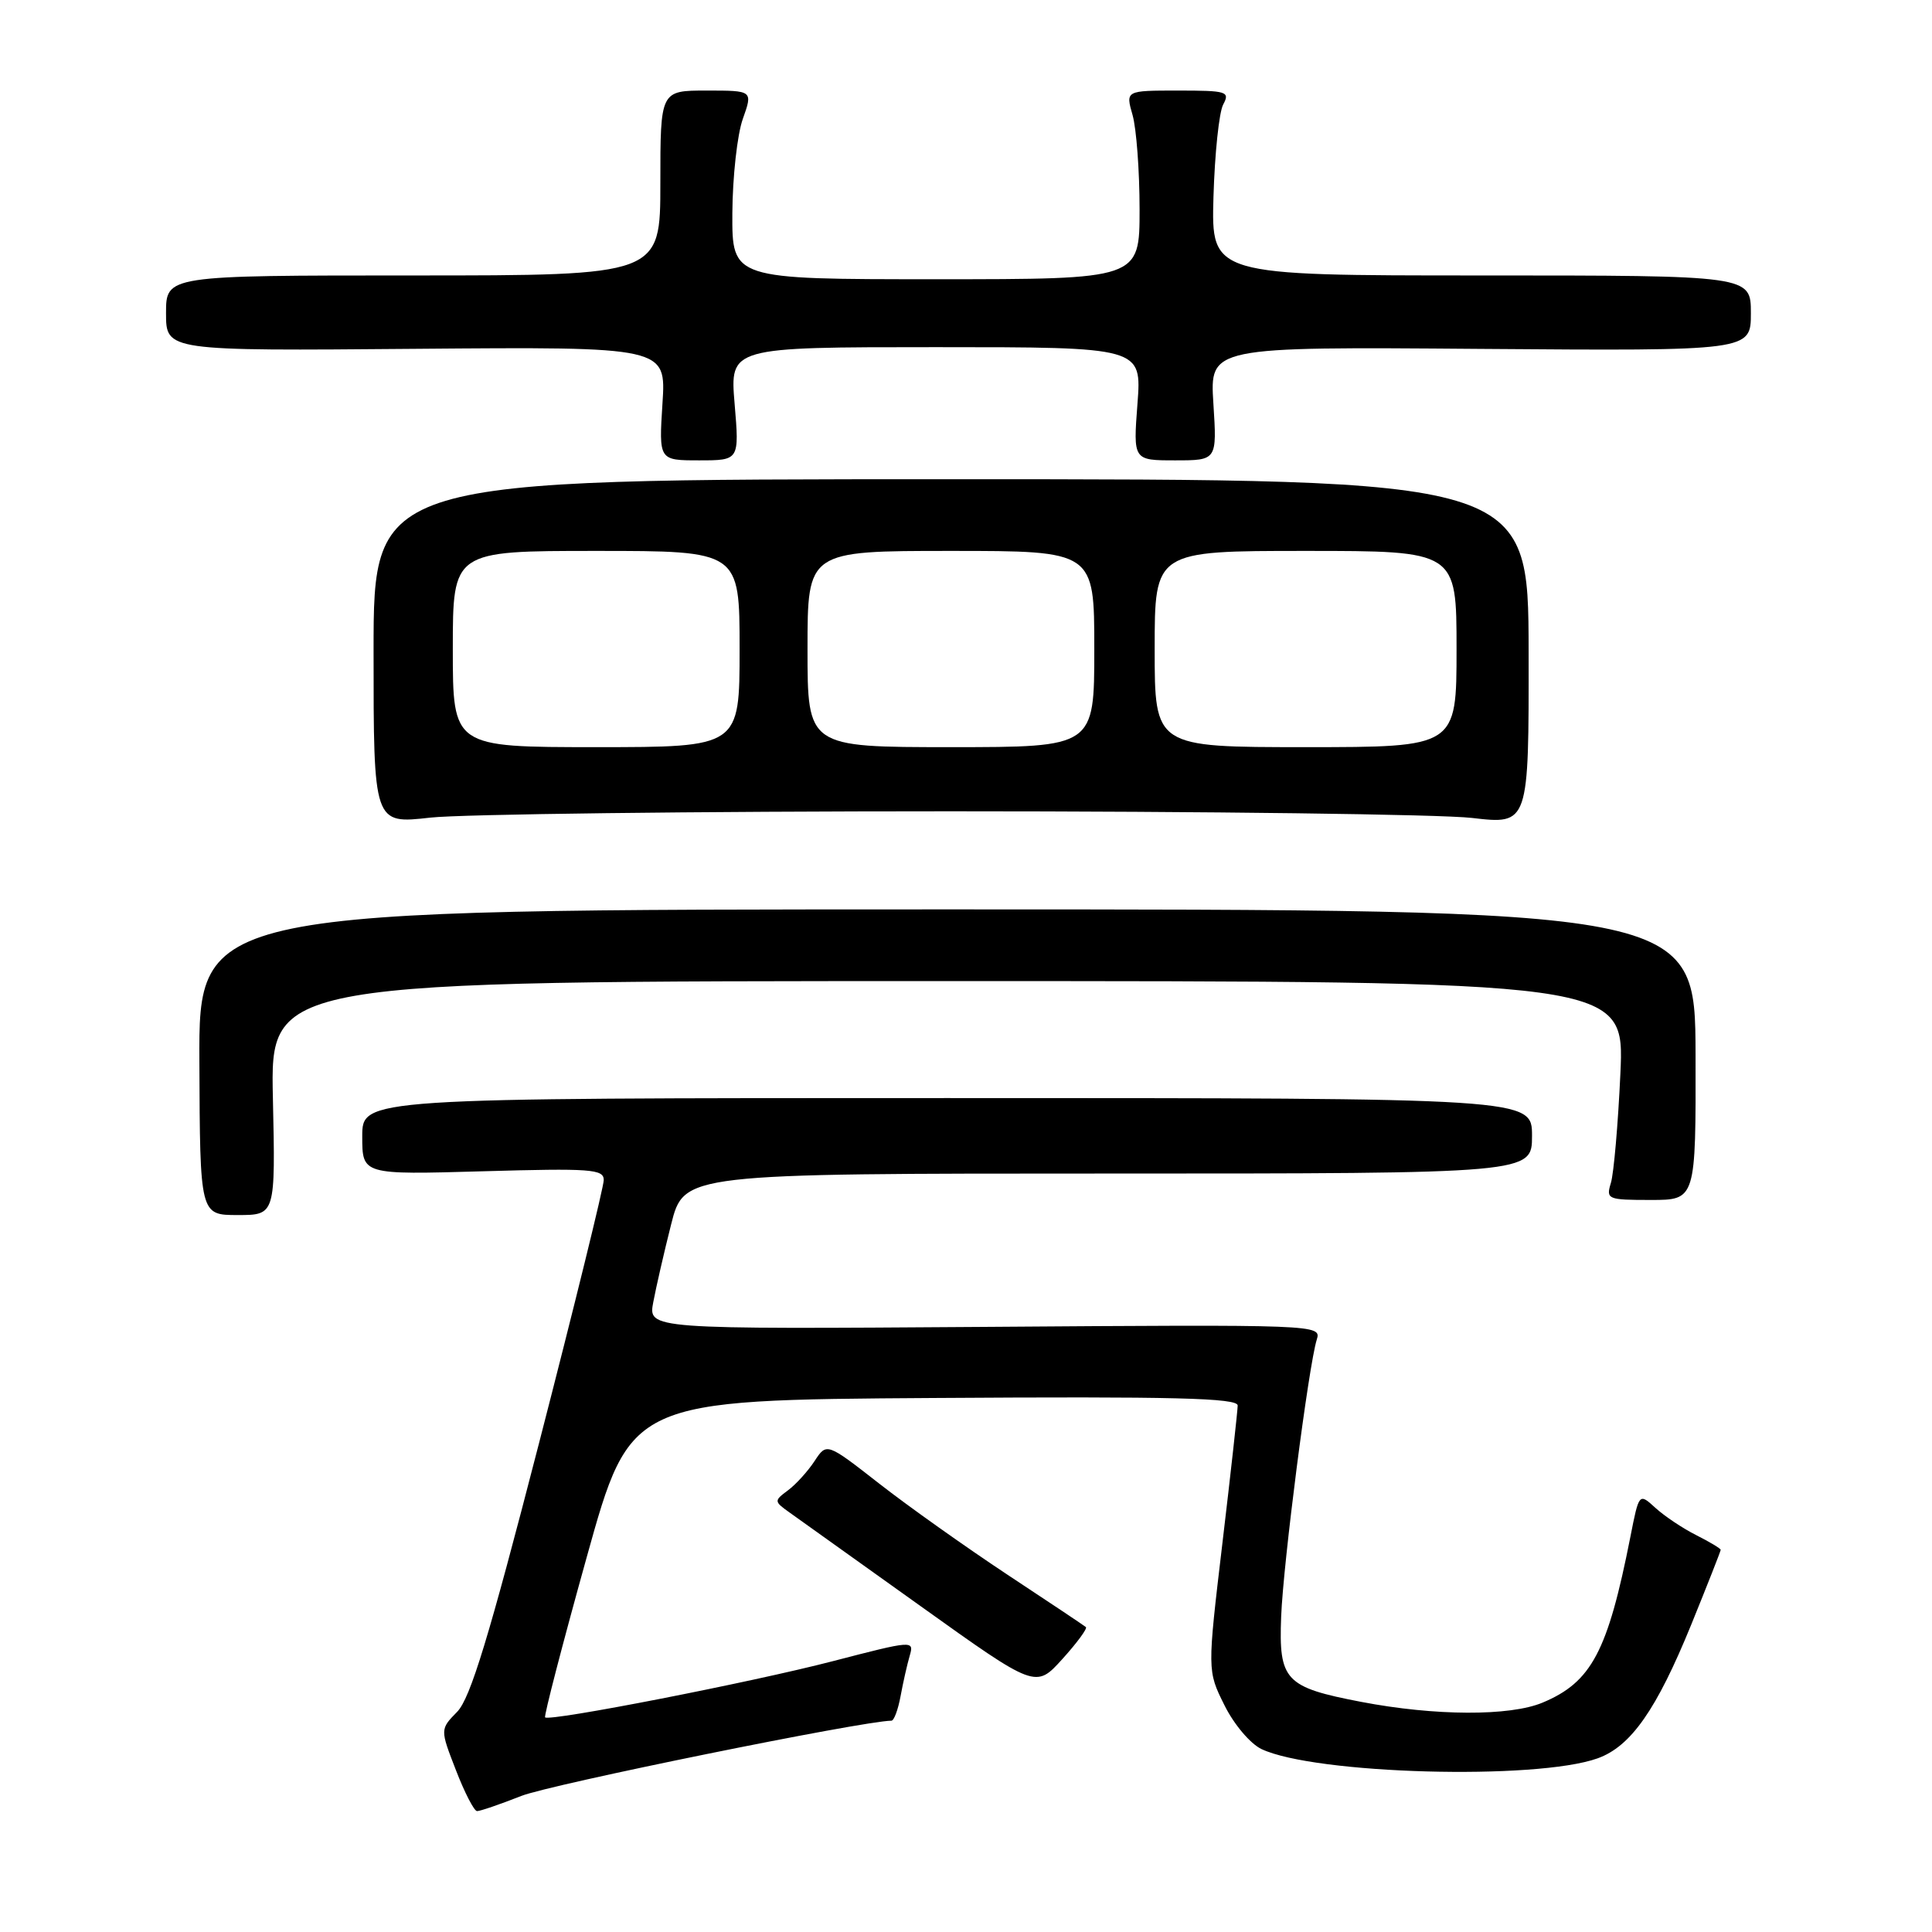 <?xml version="1.0" encoding="UTF-8" standalone="no"?>
<!DOCTYPE svg PUBLIC "-//W3C//DTD SVG 1.1//EN" "http://www.w3.org/Graphics/SVG/1.1/DTD/svg11.dtd" >
<svg xmlns="http://www.w3.org/2000/svg" xmlns:xlink="http://www.w3.org/1999/xlink" version="1.1" viewBox="0 0 256 256">
 <g >
 <path fill="currentColor"
d=" M 69.08 237.97 C 72.95 236.44 114.34 228.03 118.12 228.00 C 118.46 228.00 119.00 226.54 119.33 224.75 C 119.66 222.96 120.20 220.56 120.54 219.40 C 121.14 217.34 121.00 217.35 110.33 220.12 C 99.46 222.94 72.81 228.14 72.23 227.56 C 72.06 227.39 74.53 217.86 77.73 206.38 C 83.54 185.50 83.54 185.50 123.77 185.24 C 155.62 185.03 164.00 185.24 164.00 186.24 C 163.99 186.93 163.09 195.12 161.98 204.44 C 159.97 221.38 159.97 221.38 162.24 225.94 C 163.50 228.49 165.67 231.05 167.15 231.76 C 174.21 235.10 203.53 235.91 211.69 232.99 C 216.10 231.41 219.50 226.55 224.09 215.29 C 226.24 210.00 228.00 205.53 228.00 205.36 C 228.00 205.19 226.54 204.31 224.75 203.41 C 222.96 202.51 220.53 200.88 219.34 199.79 C 217.18 197.82 217.18 197.82 216.03 203.66 C 213.03 218.85 210.88 222.90 204.39 225.61 C 200.06 227.42 190.15 227.38 180.38 225.51 C 170.27 223.57 169.43 222.68 169.76 214.21 C 170.03 207.16 173.40 180.93 174.48 177.50 C 175.10 175.52 174.72 175.50 130.49 175.82 C 85.88 176.13 85.88 176.13 86.56 172.55 C 86.93 170.58 87.99 165.94 88.93 162.23 C 90.63 155.50 90.63 155.50 146.82 155.50 C 203.00 155.50 203.00 155.50 203.00 150.50 C 203.00 145.50 203.00 145.50 125.50 145.50 C 48.00 145.50 48.00 145.50 48.00 150.58 C 48.00 155.66 48.00 155.66 64.00 155.20 C 78.29 154.79 80.00 154.91 80.00 156.36 C 80.00 157.25 76.14 172.95 71.42 191.24 C 64.77 217.01 62.33 225.02 60.58 226.82 C 58.31 229.14 58.31 229.14 60.41 234.55 C 61.56 237.53 62.82 239.97 63.21 239.98 C 63.61 239.99 66.24 239.09 69.08 237.97 Z  M 143.89 215.60 C 143.68 215.41 139.00 212.29 133.50 208.66 C 128.00 205.02 120.36 199.60 116.52 196.60 C 109.54 191.15 109.54 191.15 107.94 193.59 C 107.06 194.93 105.48 196.68 104.42 197.47 C 102.54 198.87 102.54 198.93 104.64 200.43 C 105.81 201.27 113.63 206.86 122.01 212.84 C 137.24 223.73 137.24 223.73 140.76 219.84 C 142.70 217.70 144.10 215.79 143.89 215.60 Z  M 36.16 145.50 C 35.82 130.00 35.82 130.00 125.55 130.00 C 215.27 130.00 215.27 130.00 214.71 142.25 C 214.40 148.99 213.83 155.51 213.45 156.75 C 212.79 158.91 213.01 159.00 218.74 159.00 C 224.71 159.00 224.71 159.00 224.67 139.75 C 224.62 120.50 224.62 120.50 125.48 120.50 C 26.33 120.50 26.33 120.50 26.42 140.75 C 26.50 161.00 26.50 161.00 31.50 161.00 C 36.50 161.00 36.50 161.00 36.16 145.50 Z  M 126.00 107.50 C 159.82 107.50 190.89 107.90 195.04 108.38 C 202.58 109.26 202.58 109.26 202.55 86.38 C 202.52 63.50 202.52 63.50 126.01 63.50 C 49.50 63.50 49.50 63.50 49.50 86.34 C 49.50 109.19 49.50 109.19 57.00 108.34 C 61.12 107.88 92.17 107.50 126.00 107.50 Z  M 97.34 53.50 C 96.71 46.00 96.71 46.00 124.00 46.00 C 151.29 46.00 151.29 46.00 150.72 53.50 C 150.15 61.00 150.15 61.00 155.71 61.00 C 161.26 61.00 161.26 61.00 160.78 53.48 C 160.30 45.95 160.30 45.95 196.15 46.23 C 232.00 46.50 232.00 46.50 232.00 41.50 C 232.00 36.50 232.00 36.50 196.25 36.50 C 160.50 36.50 160.50 36.50 160.79 26.10 C 160.96 20.38 161.53 14.87 162.08 13.85 C 163.00 12.13 162.58 12.00 156.10 12.00 C 149.14 12.00 149.14 12.00 150.07 15.24 C 150.58 17.03 151.00 22.65 151.00 27.74 C 151.00 37.00 151.00 37.00 124.00 37.00 C 97.00 37.00 97.00 37.00 97.04 28.25 C 97.07 23.44 97.69 17.81 98.43 15.75 C 99.76 12.00 99.76 12.00 93.63 12.00 C 87.50 12.00 87.50 12.00 87.50 24.25 C 87.50 36.50 87.50 36.50 54.75 36.50 C 22.00 36.50 22.00 36.50 22.00 41.50 C 22.00 46.50 22.00 46.50 55.13 46.22 C 88.27 45.95 88.27 45.95 87.78 53.47 C 87.30 61.00 87.30 61.00 92.64 61.00 C 97.97 61.00 97.97 61.00 97.34 53.50 Z  M 60.00 86.00 C 60.00 73.00 60.00 73.00 79.00 73.00 C 98.00 73.00 98.00 73.00 98.00 86.00 C 98.00 99.00 98.00 99.00 79.00 99.00 C 60.00 99.00 60.00 99.00 60.00 86.00 Z  M 107.00 86.00 C 107.00 73.00 107.00 73.00 126.00 73.00 C 145.00 73.00 145.00 73.00 145.00 86.00 C 145.00 99.00 145.00 99.00 126.00 99.00 C 107.00 99.00 107.00 99.00 107.00 86.00 Z  M 153.00 86.00 C 153.00 73.00 153.00 73.00 173.00 73.00 C 193.00 73.00 193.00 73.00 193.00 86.00 C 193.00 99.00 193.00 99.00 173.00 99.00 C 153.00 99.00 153.00 99.00 153.00 86.00 Z "/>
</g>
</svg>